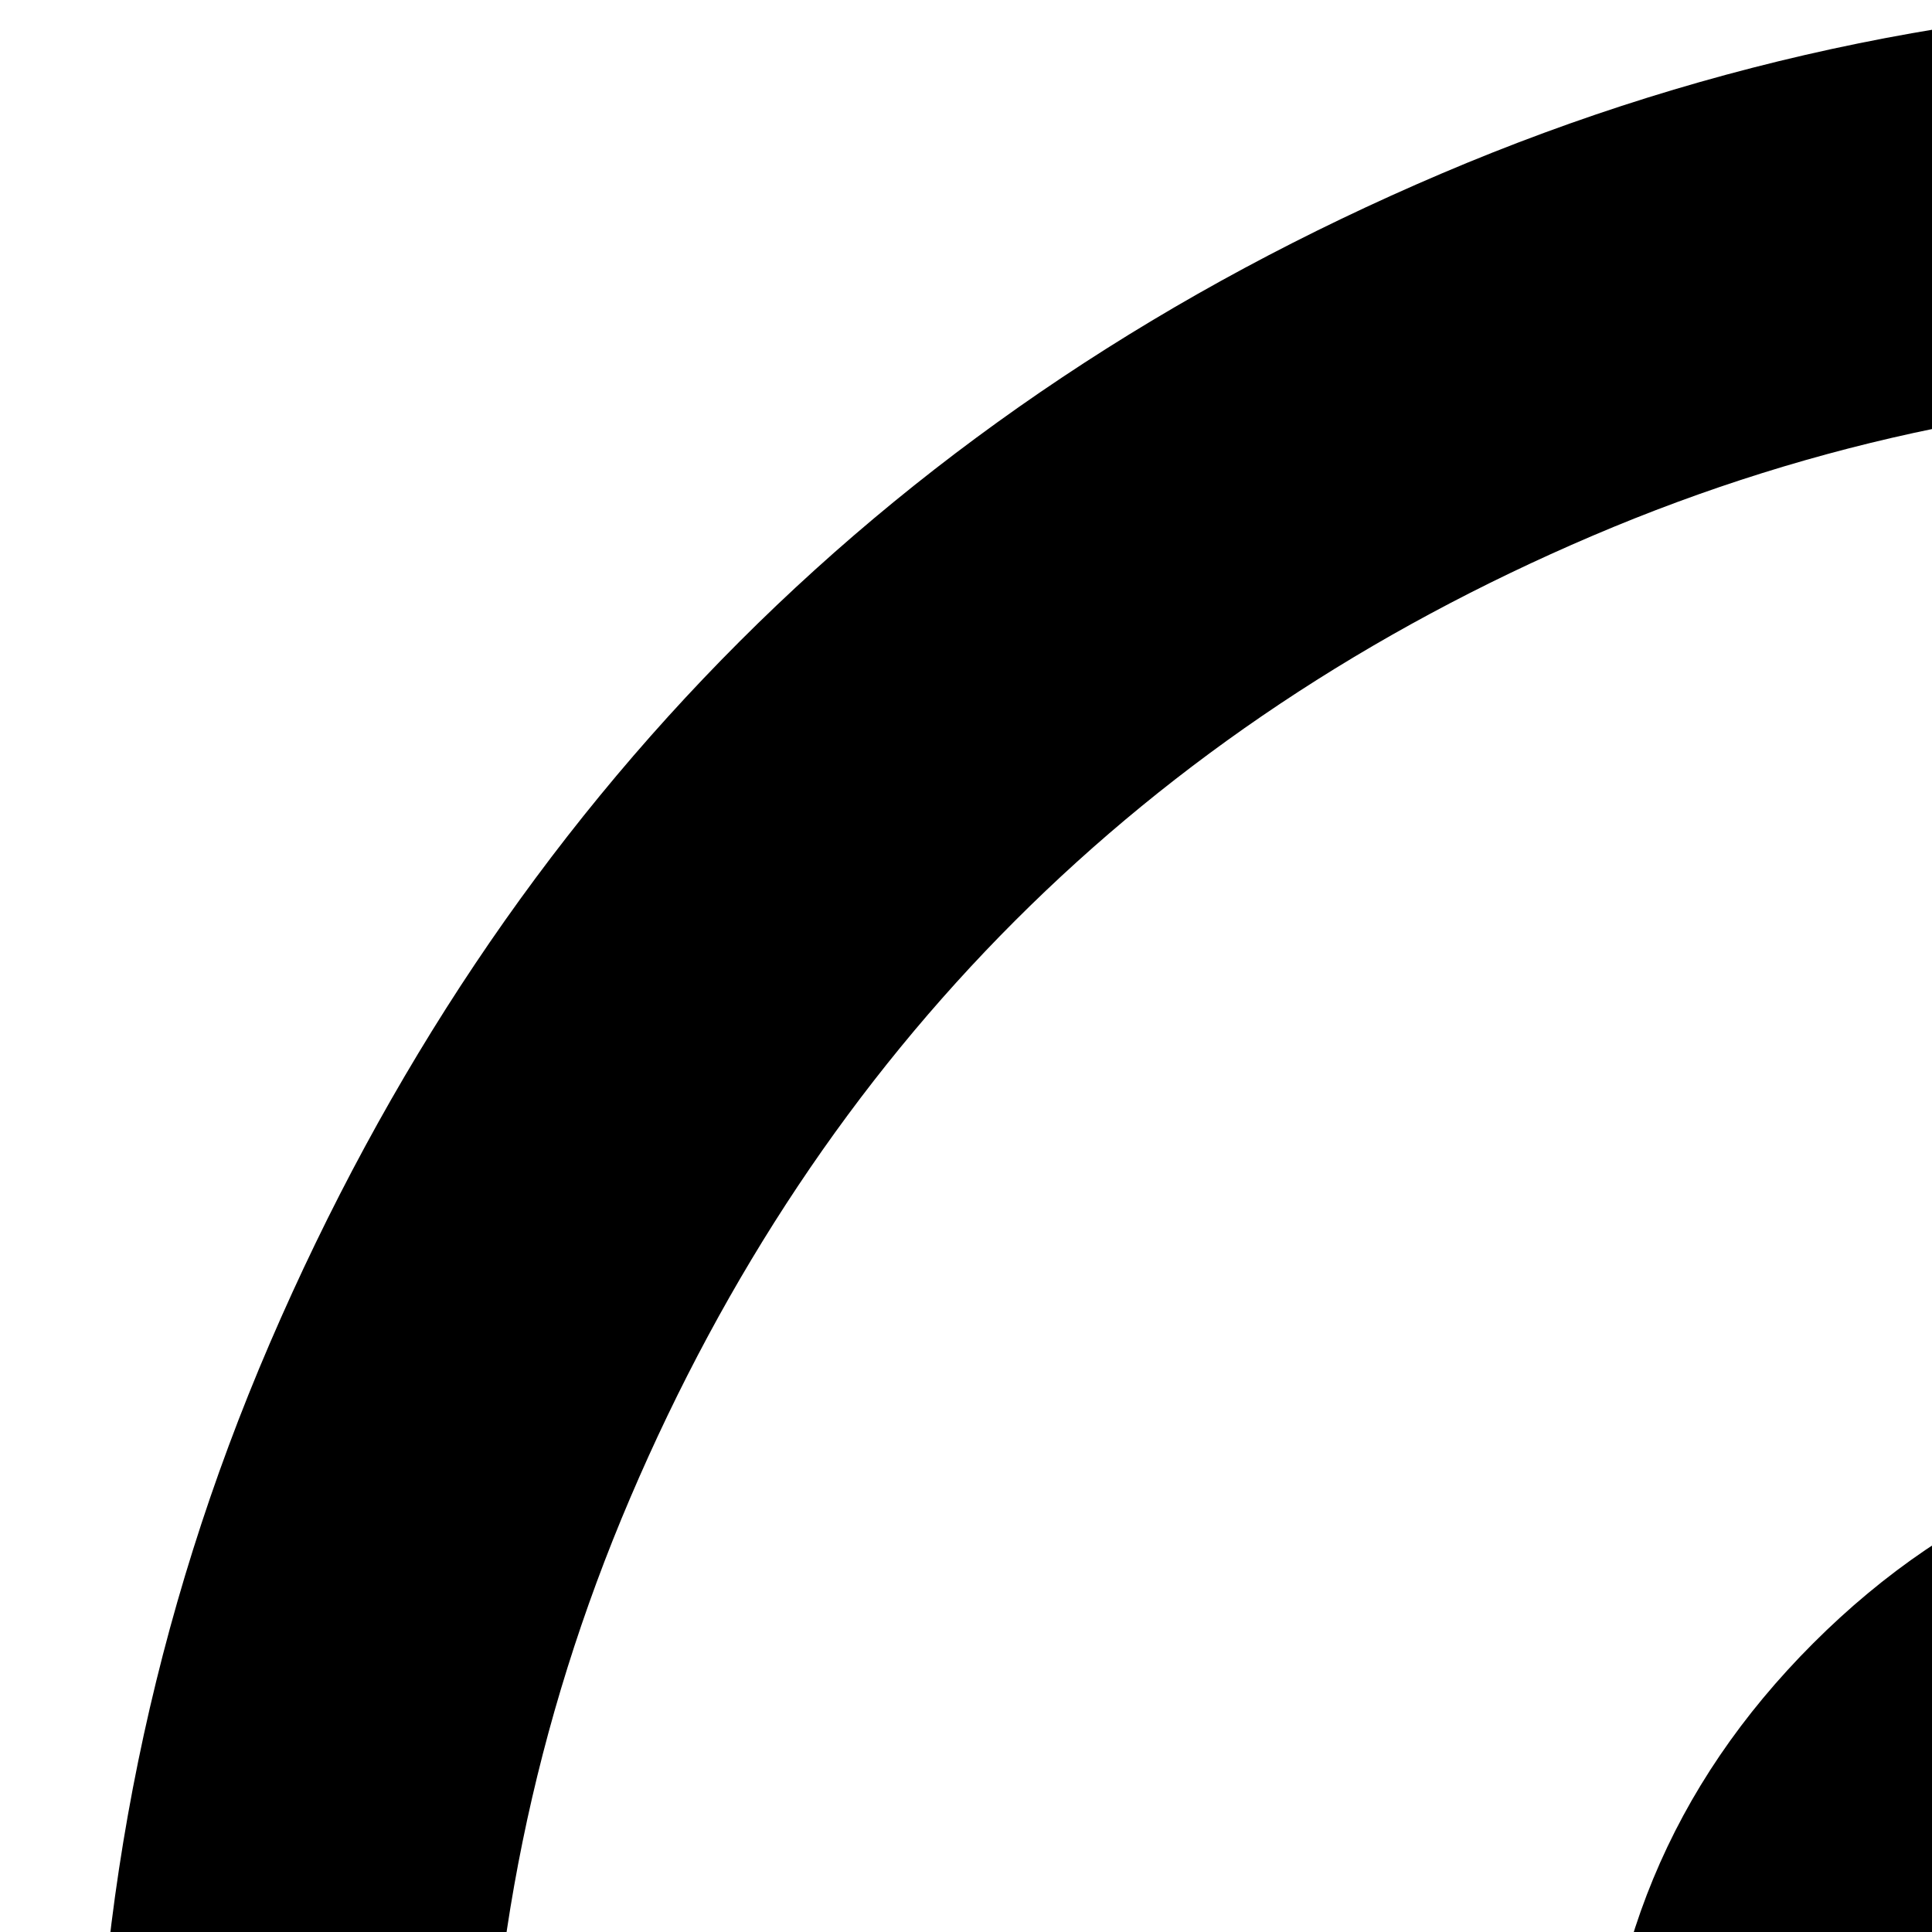 <svg xmlns="http://www.w3.org/2000/svg" version="1.1" viewBox="0 0 512 512" fill="currentColor"><path fill="currentColor" d="M810 572q0 80-57 136.5T617 765q-60 0-111-35q-62 67-115 146q-247 371-202 859q1 22-12.5 38.5T142 1792h-5q-20 0-35-13.5T85 1745q-14-126-3.5-247.5t29.5-217t54-186T234 939t74-125q61-90 132-165q-16-35-16-77q0-80 56.5-136.5T617 379t136.5 56.5T810 572m381 11q0 158-78 292t-212.5 212t-292.5 78q-64 0-131-14q-21-5-32.5-23.5T438 1088q5-20 23-31.5t39-7.5q51 13 108 13q97 0 186-38t153-102t102-153t38-186t-38-186t-102-153t-153-102t-186-38t-186 38t-153 102t-102 153t-38 186q0 114 52 218q10 20 3.5 40T159 871t-39.5 3T89 848Q25 725 25 583q0-119 46.5-227T196 170T382 46T608 0q158 0 292.5 78T1113 290.5t78 292.5"/></svg>